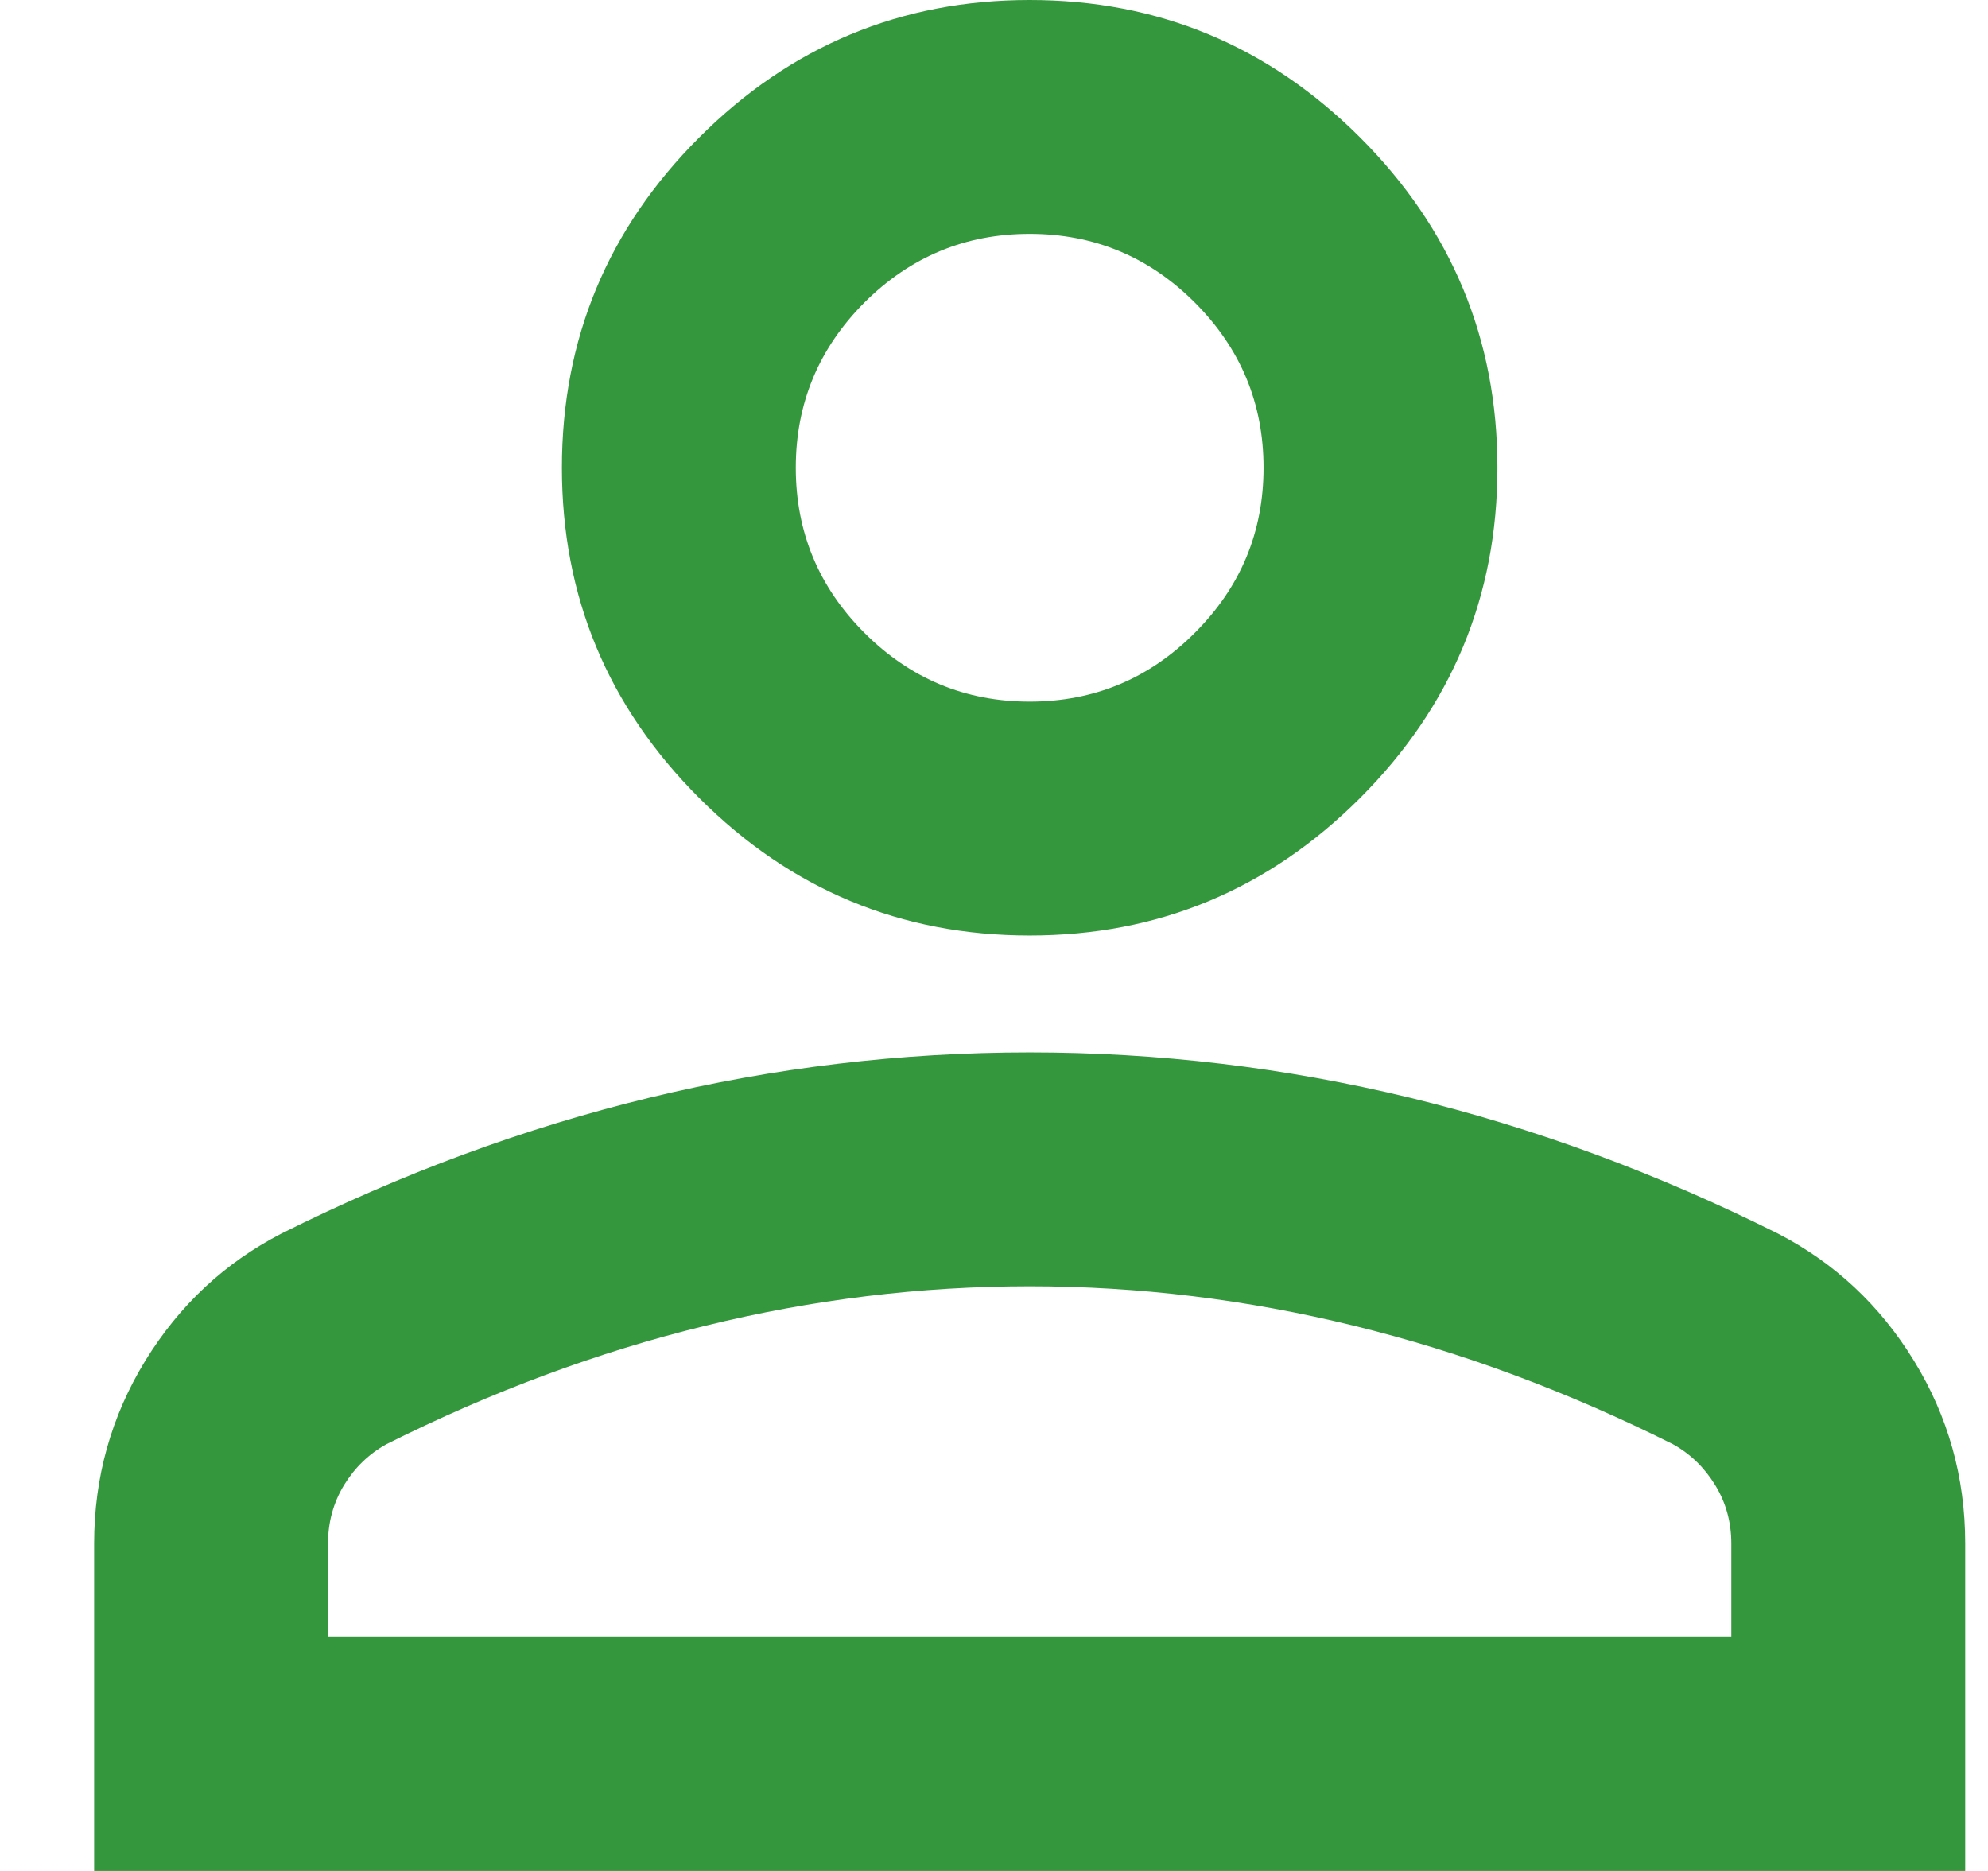 <svg width="17" height="16" viewBox="0 0 17 16" fill="none" xmlns="http://www.w3.org/2000/svg">
<path d="M8.805 8C7.705 8 6.763 7.608 5.98 6.825C5.196 6.042 4.805 5.1 4.805 4C4.805 2.9 5.196 1.958 5.98 1.175C6.763 0.392 7.705 0 8.805 0C9.905 0 10.846 0.392 11.63 1.175C12.413 1.958 12.805 2.9 12.805 4C12.805 5.1 12.413 6.042 11.63 6.825C10.846 7.608 9.905 8 8.805 8ZM0.805 16V13.2C0.805 12.633 0.951 12.113 1.242 11.637C1.534 11.162 1.921 10.8 2.405 10.55C3.438 10.033 4.488 9.646 5.555 9.387C6.621 9.129 7.705 9 8.805 9C9.905 9 10.988 9.129 12.055 9.387C13.121 9.646 14.171 10.033 15.205 10.55C15.688 10.8 16.076 11.162 16.367 11.637C16.659 12.113 16.805 12.633 16.805 13.2V16H0.805ZM2.805 14H14.805V13.2C14.805 13.017 14.759 12.85 14.667 12.7C14.575 12.55 14.455 12.433 14.305 12.35C13.405 11.9 12.496 11.562 11.58 11.338C10.663 11.113 9.738 11 8.805 11C7.871 11 6.946 11.113 6.03 11.338C5.113 11.562 4.205 11.9 3.305 12.35C3.155 12.433 3.034 12.55 2.942 12.7C2.851 12.85 2.805 13.017 2.805 13.2V14ZM8.805 6C9.355 6 9.826 5.804 10.217 5.412C10.609 5.021 10.805 4.55 10.805 4C10.805 3.45 10.609 2.979 10.217 2.587C9.826 2.196 9.355 2 8.805 2C8.255 2 7.784 2.196 7.392 2.587C7.001 2.979 6.805 3.45 6.805 4C6.805 4.55 7.001 5.021 7.392 5.412C7.784 5.804 8.255 6 8.805 6Z" fill="#35973D"/>
</svg>
